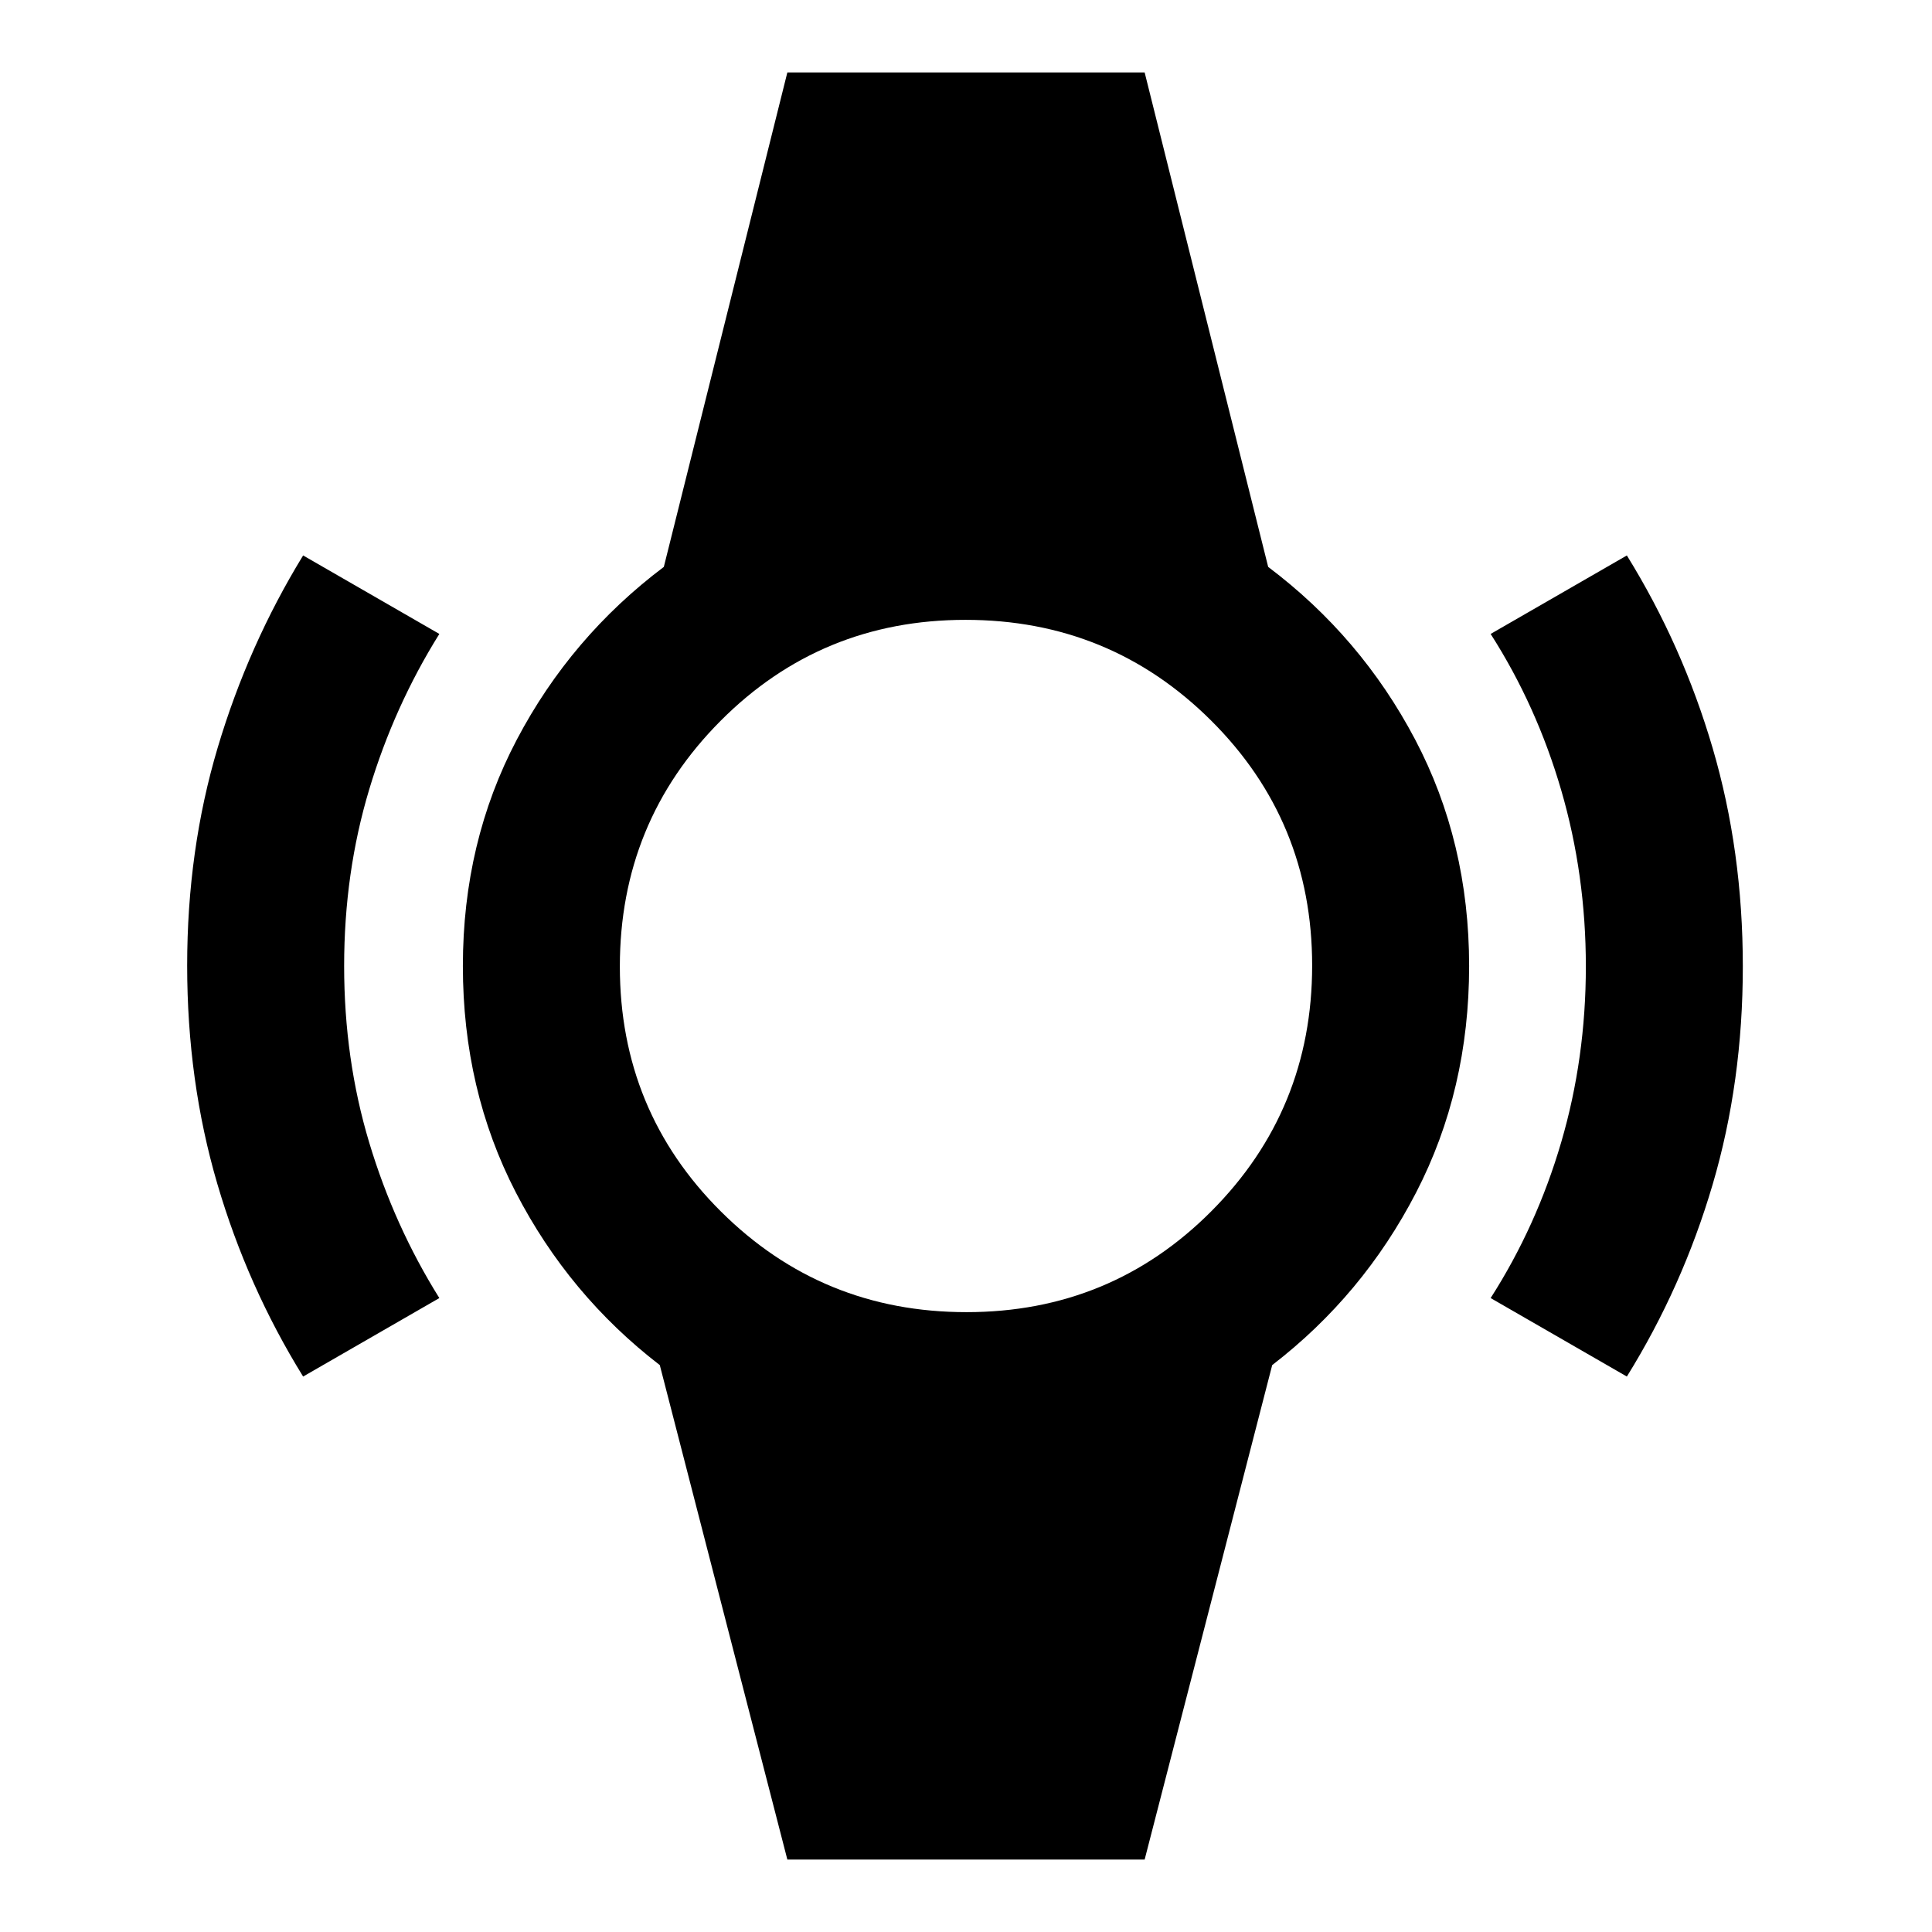 <svg xmlns="http://www.w3.org/2000/svg" height="20" viewBox="0 -960 960 960" width="20"><path d="M150.62-276q-27.64-44.66-42.63-95.74Q93-422.81 93-480.21t15.18-108.33q15.18-50.93 42.44-95.46l67.69 39q-22.37 35.78-34.84 77.23Q171-526.31 171-480q0 46.31 12.47 87.77 12.47 41.45 34.84 77.23l-67.69 39Zm657.76 0-67.69-39q22.85-35.69 35.08-77.47Q788-434.25 788-479.78t-12.23-87.53q-12.23-42-35.08-77.69l67.69-39q27.64 44.66 42.63 95.74Q866-537.19 866-479.79t-14.99 108.33q-14.99 50.93-42.63 95.46ZM391.23-36l-63.38-245.69q-45.16-34.77-71.5-85.73Q230-418.38 230-480t26.85-112.58q26.84-50.96 73-85.73L391.23-924h177.54l61.38 245.69q46.16 34.77 73 85.73Q730-541.62 730-480t-26.35 112.58q-26.34 50.96-71.5 85.73L568.77-36H391.23Zm89.01-272Q552-308 602-358.24t50-122Q652-552 601.76-602t-122-50Q408-652 358-601.76t-50 122Q308-408 358.24-358t122 50Z"/></svg>